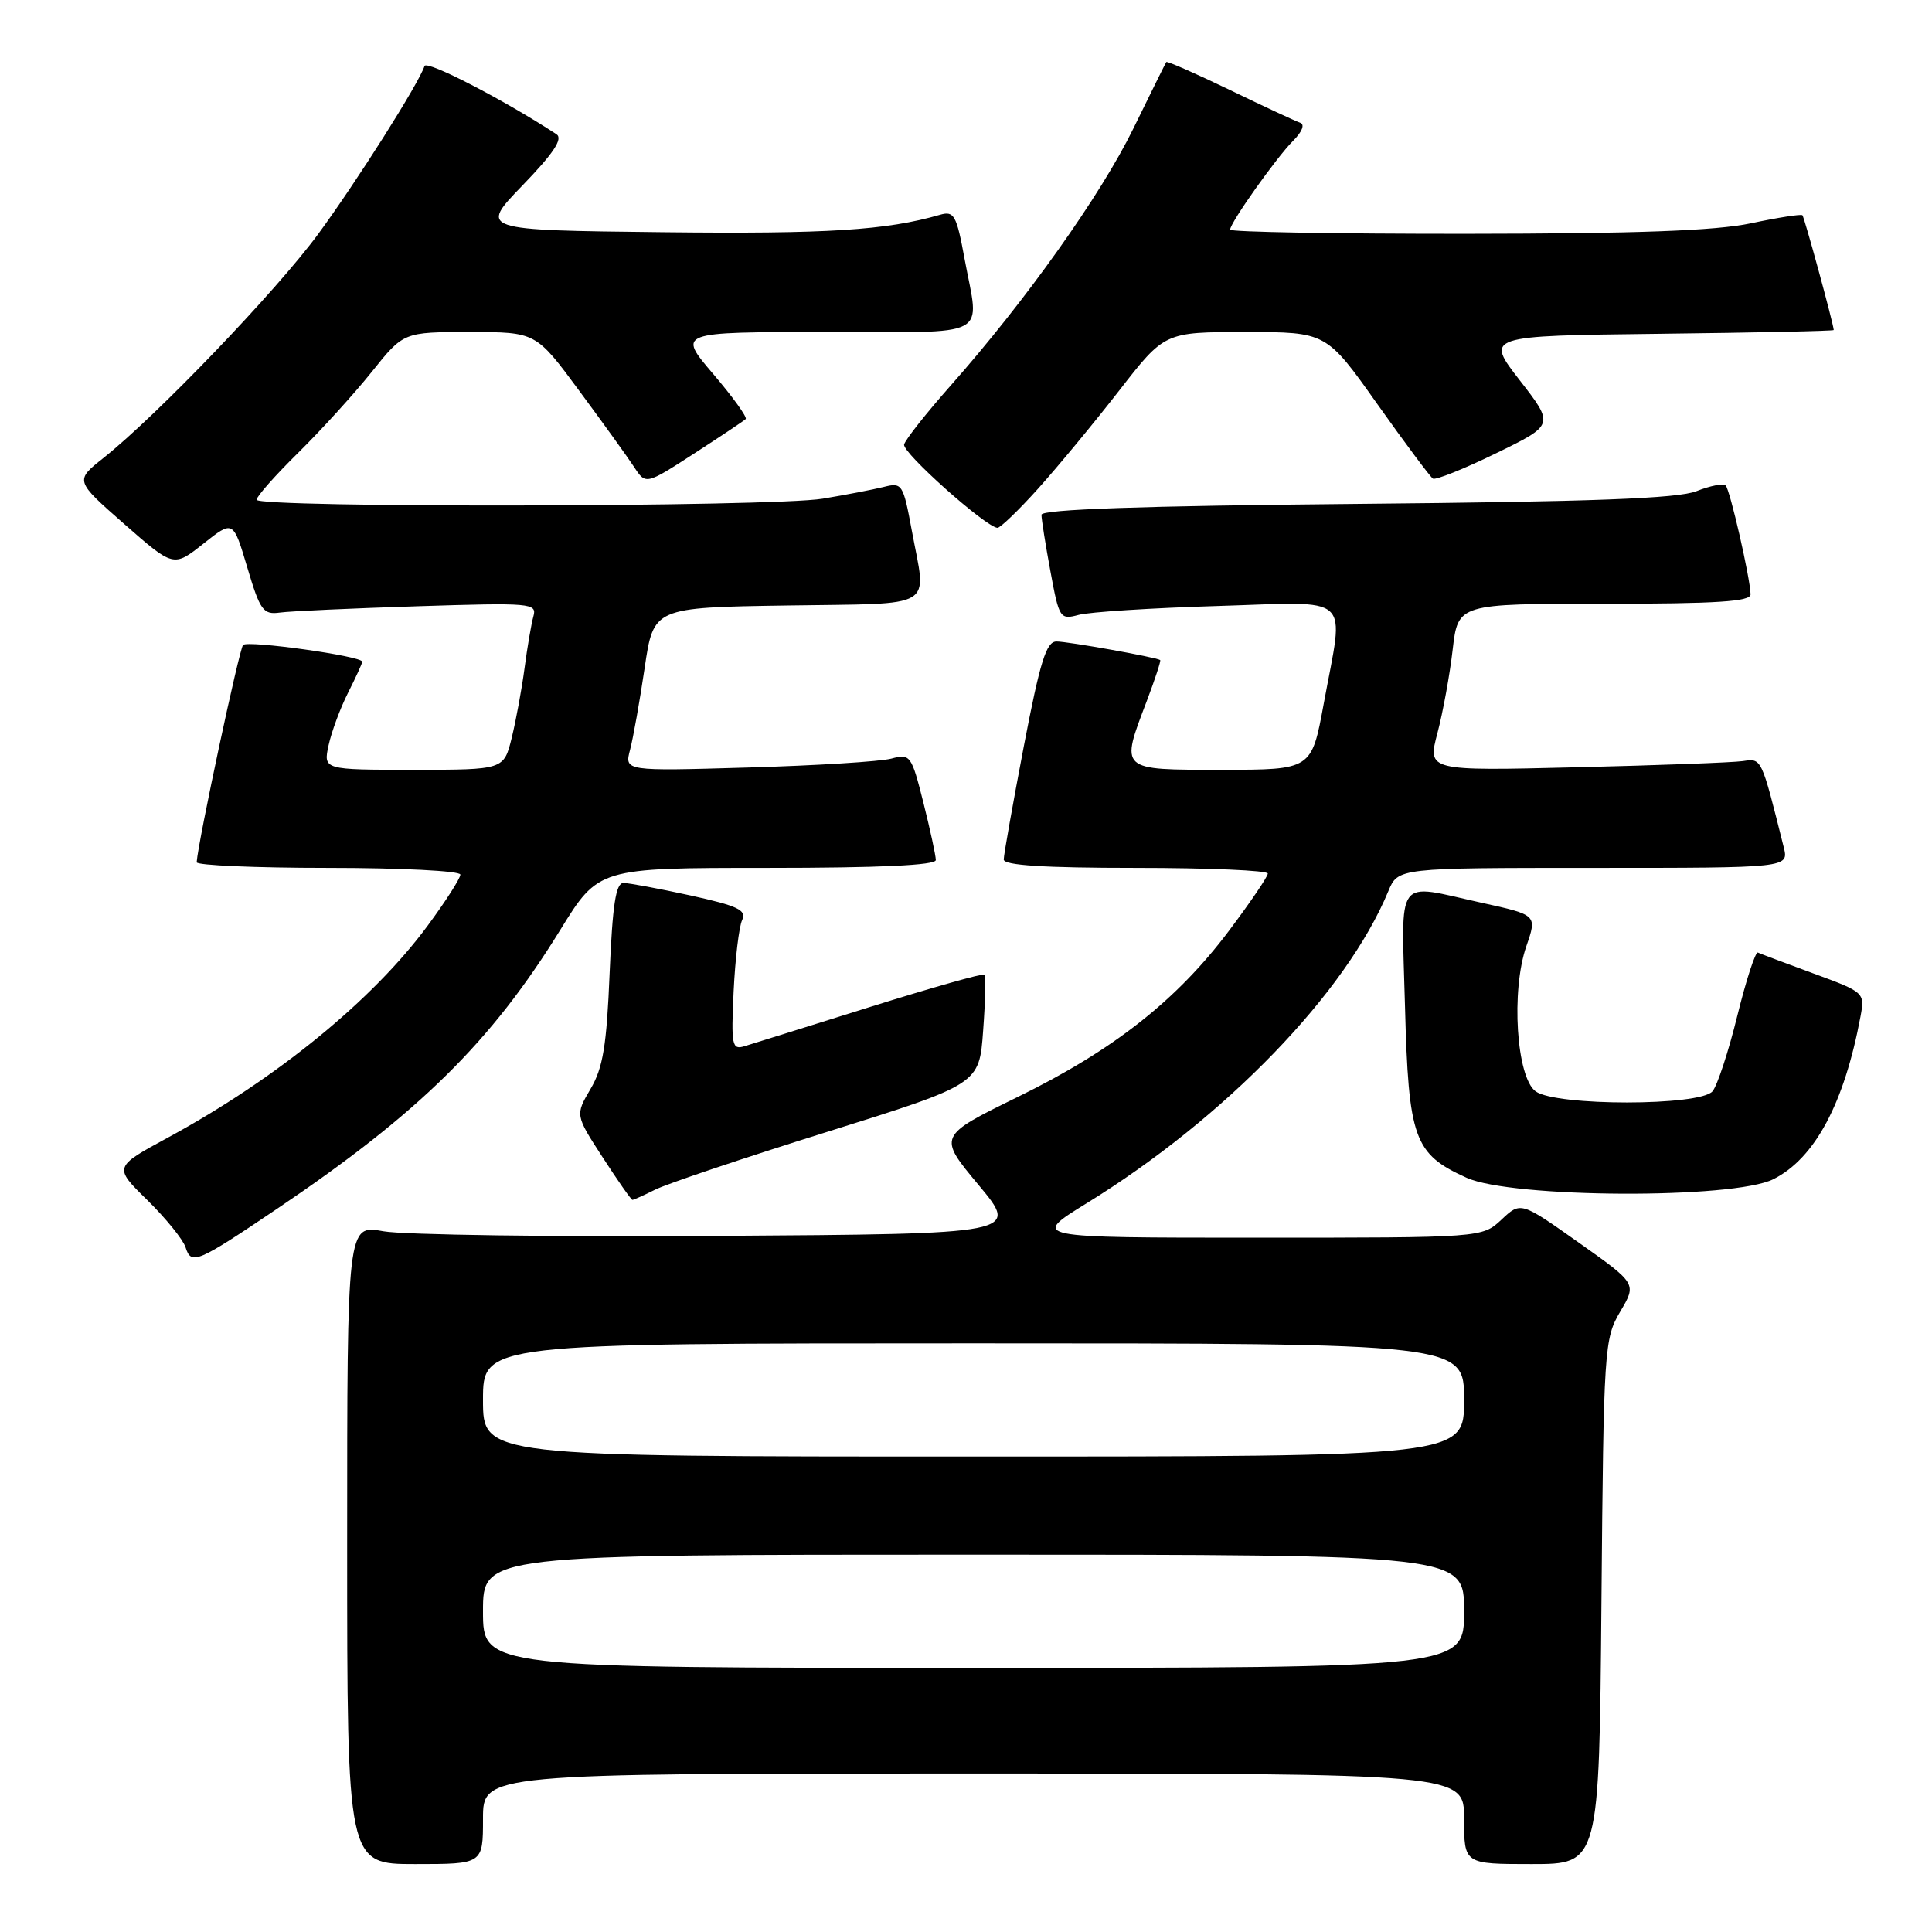 <?xml version="1.0" encoding="UTF-8" standalone="no"?>
<!DOCTYPE svg PUBLIC "-//W3C//DTD SVG 1.1//EN" "http://www.w3.org/Graphics/SVG/1.1/DTD/svg11.dtd" >
<svg xmlns="http://www.w3.org/2000/svg" xmlns:xlink="http://www.w3.org/1999/xlink" version="1.1" viewBox="0 0 256 256">
 <g >
 <path fill="currentColor"
d=" M 64.00 241.00 C 64.00 235.00 64.00 235.00 129.00 235.00 C 194.00 235.00 194.00 235.00 194.00 241.00 C 194.00 247.00 194.00 247.00 202.95 247.00 C 211.90 247.00 211.90 247.00 212.20 212.25 C 212.49 178.56 212.57 177.39 214.69 173.79 C 216.88 170.09 216.88 170.09 209.19 164.65 C 201.50 159.21 201.50 159.21 198.95 161.61 C 196.39 164.00 196.39 164.00 166.49 164.00 C 136.59 164.00 136.59 164.00 143.95 159.46 C 162.37 148.11 178.39 131.54 183.96 118.09 C 185.24 115.00 185.24 115.00 211.14 115.00 C 237.04 115.00 237.04 115.00 236.35 112.25 C 233.36 100.29 233.45 100.48 230.92 100.85 C 229.59 101.04 219.64 101.41 208.82 101.67 C 189.14 102.15 189.14 102.15 190.47 97.13 C 191.20 94.36 192.11 89.38 192.49 86.05 C 193.20 80.00 193.20 80.00 212.60 80.00 C 227.47 80.00 231.99 79.71 231.96 78.75 C 231.90 76.53 229.24 64.91 228.66 64.33 C 228.35 64.02 226.62 64.36 224.80 65.08 C 222.33 66.06 211.04 66.48 179.75 66.77 C 151.30 67.03 138.00 67.49 138.00 68.21 C 138.00 68.79 138.53 72.17 139.19 75.72 C 140.34 81.95 140.46 82.14 142.94 81.47 C 144.35 81.09 152.59 80.56 161.25 80.30 C 179.56 79.75 178.12 78.43 175.40 93.25 C 173.79 102.00 173.79 102.00 161.90 102.00 C 148.23 102.00 148.42 102.17 151.98 92.82 C 153.06 89.96 153.85 87.55 153.73 87.46 C 153.20 87.09 141.52 85.00 139.99 85.00 C 138.64 85.00 137.82 87.63 135.66 98.89 C 134.20 106.53 133.00 113.28 133.00 113.89 C 133.00 114.66 138.37 115.00 150.50 115.00 C 160.12 115.00 168.00 115.34 167.99 115.75 C 167.99 116.16 165.68 119.56 162.87 123.30 C 155.95 132.52 147.54 139.14 134.88 145.34 C 124.27 150.54 124.27 150.54 129.67 157.02 C 135.07 163.50 135.07 163.50 95.35 163.76 C 73.50 163.91 53.46 163.63 50.81 163.15 C 46.00 162.27 46.00 162.27 46.00 204.64 C 46.00 247.00 46.00 247.00 55.00 247.00 C 64.00 247.00 64.00 247.00 64.00 241.00 Z  M 36.73 160.16 C 55.54 147.47 65.07 138.08 74.22 123.25 C 79.31 115.00 79.31 115.00 101.65 115.00 C 116.52 115.00 124.00 114.65 124.00 113.96 C 124.00 113.38 123.26 109.97 122.36 106.37 C 120.77 100.06 120.62 99.85 118.11 100.52 C 116.67 100.91 108.13 101.44 99.12 101.70 C 82.74 102.18 82.74 102.18 83.49 99.34 C 83.90 97.78 84.77 92.90 85.42 88.50 C 86.60 80.50 86.60 80.50 104.30 80.23 C 124.38 79.92 122.77 80.88 120.82 70.30 C 119.67 64.10 119.54 63.90 117.07 64.53 C 115.65 64.88 112.03 65.58 109.00 66.08 C 102.28 67.19 34.00 67.31 34.00 66.22 C 34.00 65.78 36.49 62.97 39.54 59.97 C 42.59 56.96 46.97 52.14 49.28 49.25 C 53.48 44.00 53.48 44.00 62.24 44.00 C 71.01 44.00 71.01 44.00 76.75 51.78 C 79.91 56.05 83.19 60.61 84.03 61.89 C 85.57 64.24 85.57 64.24 91.97 60.10 C 95.49 57.82 98.57 55.76 98.81 55.53 C 99.04 55.29 97.10 52.60 94.50 49.55 C 89.76 44.00 89.76 44.00 109.38 44.00 C 131.67 44.00 129.79 44.99 127.81 34.30 C 126.75 28.51 126.42 27.92 124.56 28.46 C 117.43 30.52 109.64 31.01 87.93 30.77 C 63.50 30.50 63.50 30.50 69.24 24.56 C 73.34 20.32 74.63 18.38 73.74 17.79 C 66.82 13.25 56.52 7.93 56.25 8.75 C 55.47 11.10 47.30 24.01 42.17 31.00 C 36.64 38.53 20.79 55.06 13.71 60.68 C 9.92 63.69 9.92 63.69 16.46 69.43 C 23.00 75.17 23.00 75.17 26.95 72.04 C 30.90 68.91 30.90 68.91 32.77 75.20 C 34.46 80.89 34.88 81.47 37.07 81.17 C 38.41 80.98 46.63 80.61 55.35 80.33 C 70.38 79.85 71.17 79.92 70.68 81.66 C 70.40 82.67 69.87 85.75 69.51 88.50 C 69.15 91.25 68.38 95.41 67.81 97.75 C 66.76 102.00 66.76 102.00 54.80 102.00 C 42.84 102.00 42.84 102.00 43.54 98.75 C 43.93 96.96 45.09 93.83 46.12 91.79 C 47.15 89.75 48.00 87.90 48.00 87.68 C 48.00 86.94 32.85 84.82 32.21 85.46 C 31.71 85.96 26.28 111.35 26.06 114.25 C 26.03 114.66 33.88 115.00 43.50 115.00 C 53.12 115.00 61.00 115.40 61.00 115.89 C 61.00 116.38 59.06 119.42 56.68 122.64 C 49.41 132.51 36.61 142.95 22.28 150.72 C 15.05 154.64 15.05 154.64 19.52 159.02 C 21.98 161.44 24.26 164.25 24.59 165.28 C 25.34 167.66 26.08 167.34 36.73 160.16 Z  M 86.80 157.64 C 88.28 156.89 98.56 153.43 109.63 149.97 C 129.76 143.66 129.76 143.66 130.27 136.58 C 130.56 132.69 130.64 129.34 130.45 129.14 C 130.27 128.94 123.45 130.87 115.31 133.42 C 107.16 135.97 99.68 138.32 98.67 138.62 C 96.99 139.14 96.87 138.57 97.21 131.34 C 97.42 127.03 97.92 122.79 98.34 121.91 C 98.96 120.60 97.78 120.04 91.52 118.66 C 87.35 117.75 83.34 117.00 82.61 117.00 C 81.60 117.00 81.16 119.89 80.78 128.92 C 80.39 138.52 79.90 141.51 78.25 144.29 C 76.22 147.75 76.22 147.75 79.86 153.36 C 81.86 156.45 83.63 158.98 83.80 158.99 C 83.96 158.99 85.31 158.39 86.80 157.64 Z  M 234.98 156.25 C 240.48 153.49 244.38 146.19 246.53 134.67 C 247.11 131.53 247.05 131.47 240.32 129.00 C 236.58 127.62 233.26 126.38 232.93 126.22 C 232.61 126.07 231.38 129.83 230.21 134.57 C 229.04 139.32 227.56 143.83 226.92 144.60 C 225.28 146.57 206.17 146.58 203.48 144.61 C 200.93 142.75 200.20 131.28 202.25 125.37 C 203.68 121.24 203.68 121.24 196.31 119.62 C 184.72 117.07 185.70 115.75 186.17 133.36 C 186.64 150.91 187.35 152.90 194.33 156.06 C 200.30 158.77 229.68 158.91 234.98 156.25 Z  M 137.55 64.75 C 140.15 61.86 144.99 56.01 148.30 51.75 C 154.32 44.00 154.32 44.00 165.03 44.00 C 175.74 44.00 175.74 44.00 182.48 53.51 C 186.19 58.74 189.52 63.20 189.87 63.42 C 190.23 63.64 194.00 62.13 198.24 60.06 C 205.96 56.30 205.96 56.30 201.38 50.40 C 196.80 44.50 196.80 44.50 219.90 44.23 C 232.60 44.08 242.99 43.86 242.98 43.73 C 242.91 42.77 239.08 28.75 238.83 28.52 C 238.65 28.35 235.57 28.83 232.00 29.59 C 227.30 30.58 216.85 30.96 194.25 30.98 C 177.06 30.99 163.00 30.74 163.00 30.43 C 163.00 29.52 169.12 20.88 171.34 18.66 C 172.55 17.45 172.93 16.48 172.27 16.26 C 171.66 16.05 167.46 14.10 162.94 11.91 C 158.42 9.73 154.64 8.07 154.54 8.22 C 154.43 8.37 152.48 12.32 150.19 17.00 C 145.85 25.88 135.92 39.84 125.95 51.11 C 122.73 54.75 119.96 58.26 119.80 58.90 C 119.53 59.96 130.54 69.78 132.16 69.94 C 132.52 69.97 134.95 67.64 137.55 64.75 Z  M 64.00 213.50 C 64.00 206.00 64.00 206.00 129.00 206.00 C 194.00 206.00 194.00 206.00 194.00 213.50 C 194.00 221.00 194.00 221.00 129.00 221.00 C 64.00 221.00 64.00 221.00 64.00 213.50 Z  M 64.00 185.50 C 64.00 178.00 64.00 178.00 129.00 178.00 C 194.00 178.00 194.00 178.00 194.00 185.50 C 194.00 193.00 194.00 193.00 129.00 193.00 C 64.00 193.00 64.00 193.00 64.00 185.50 Z "/>
</g>
</svg>